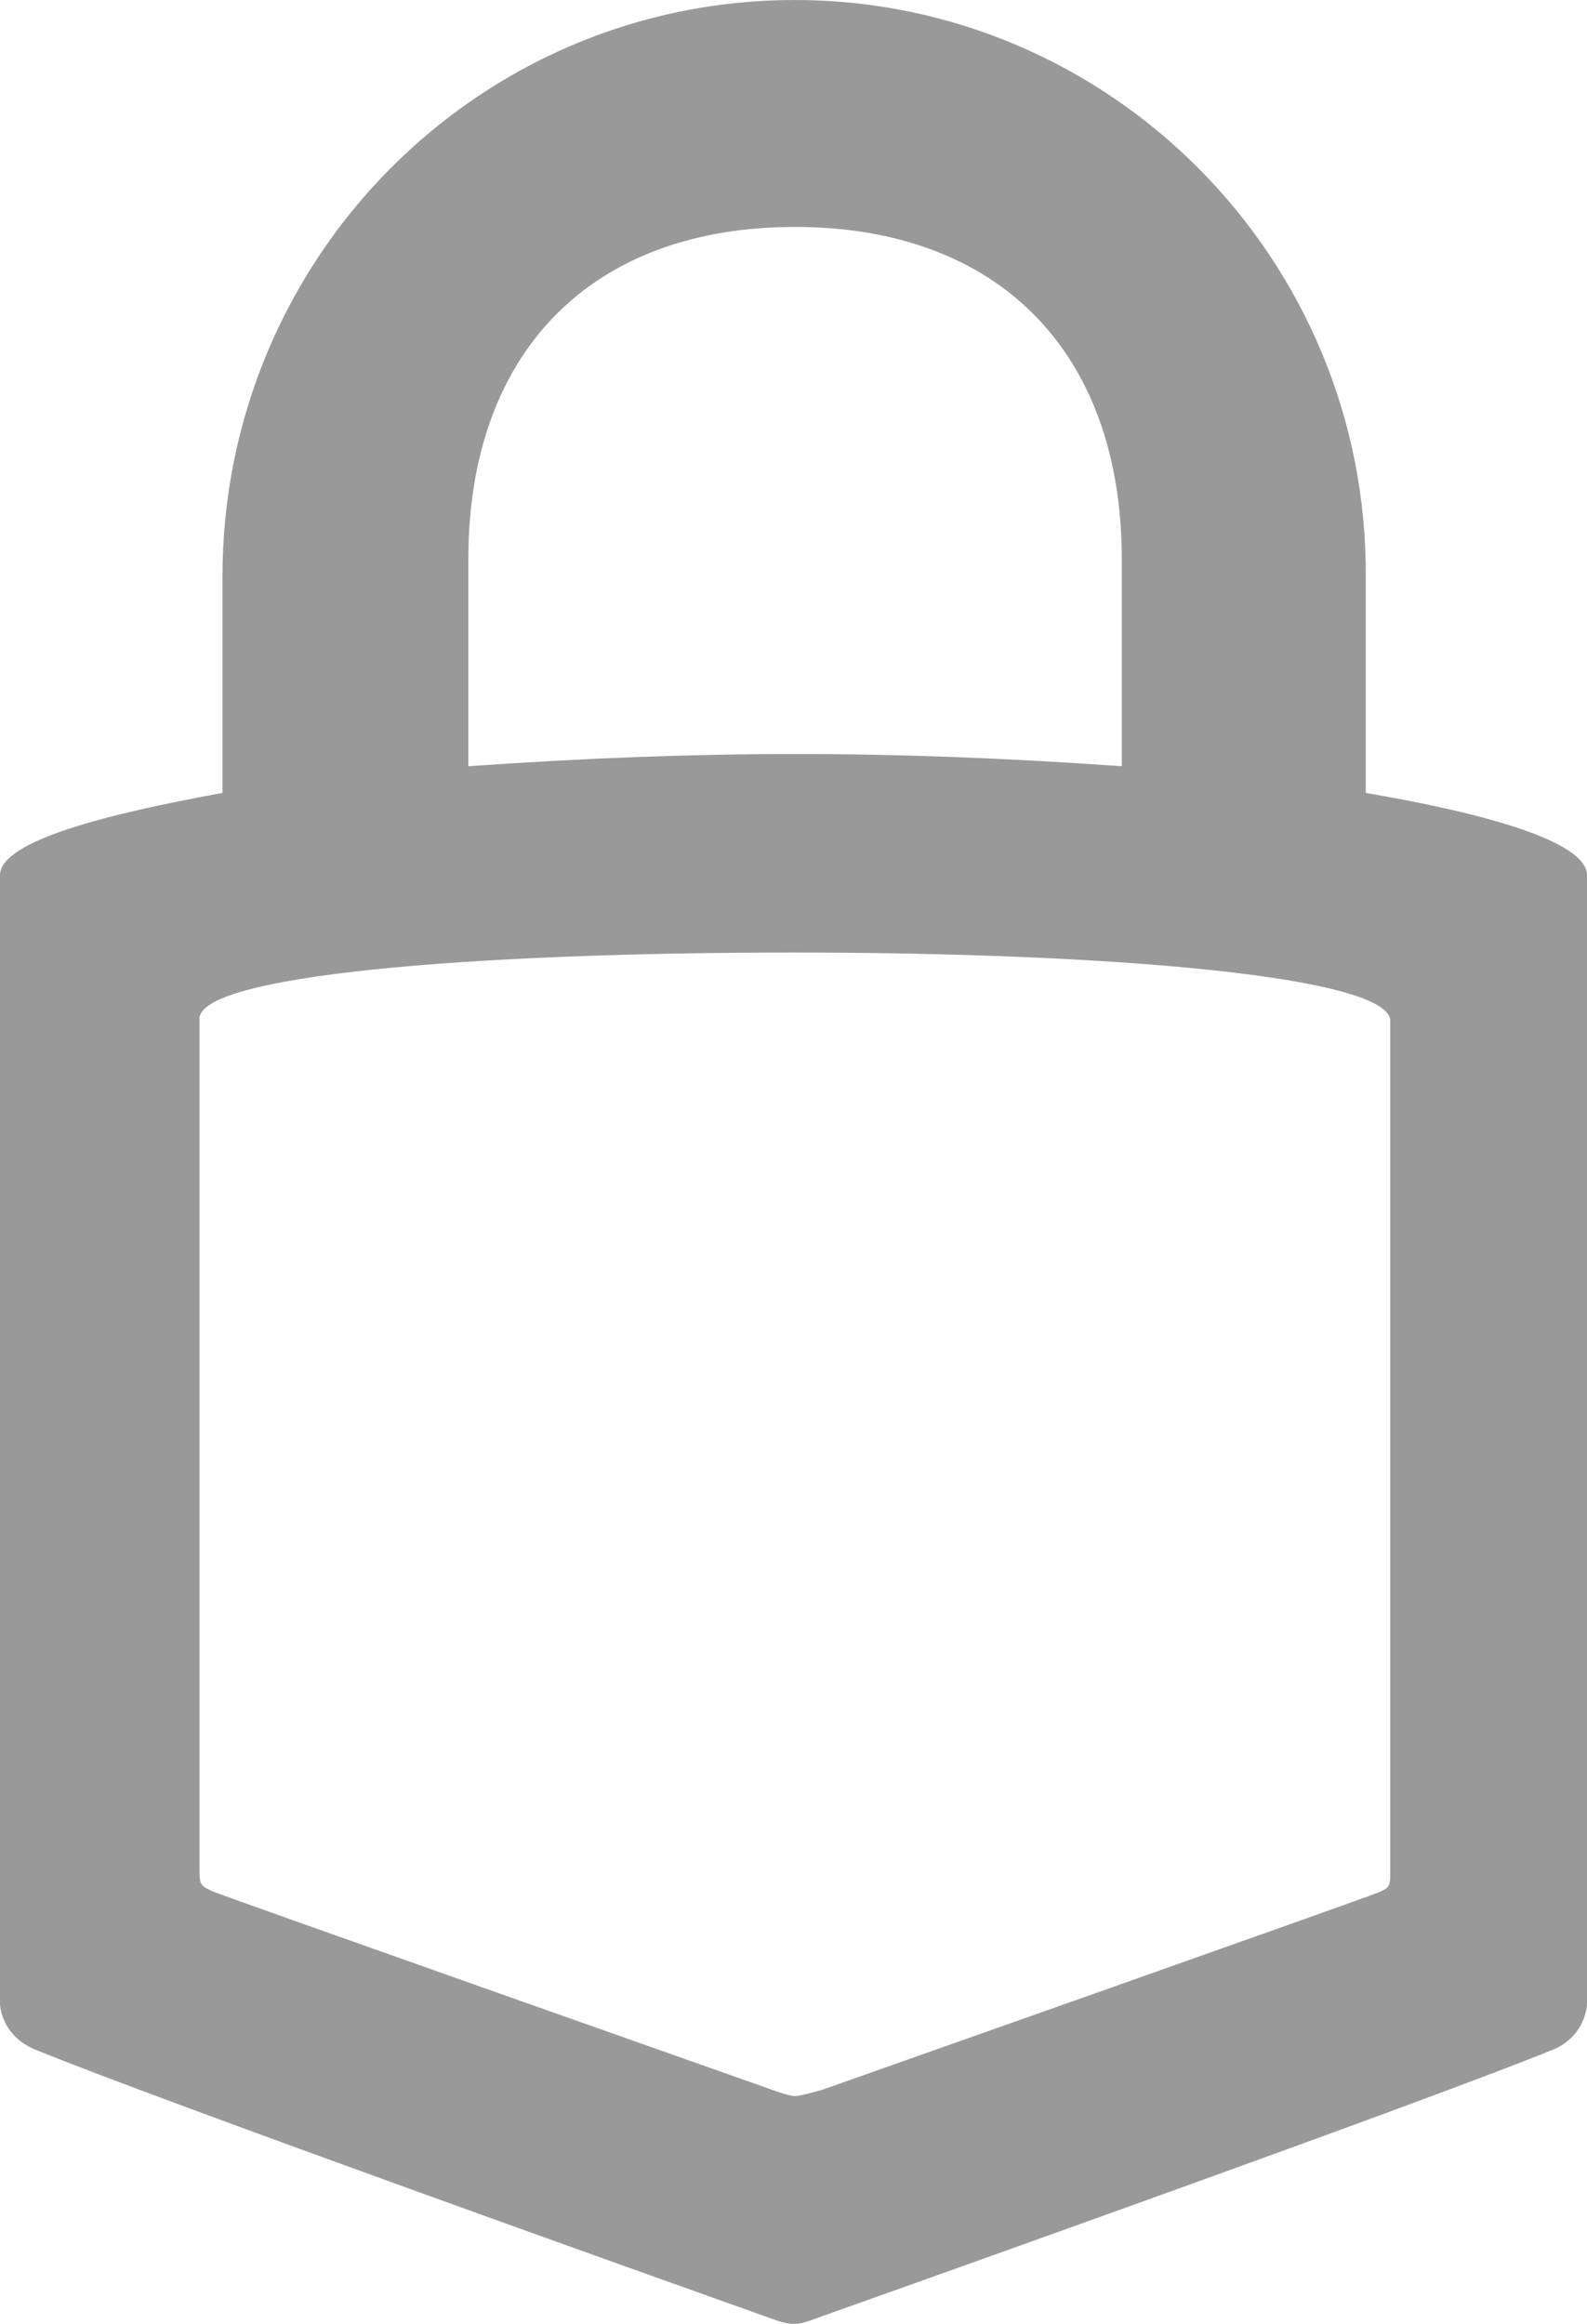 <?xml version="1.0" encoding="UTF-8"?>
<svg width="28px" height="41px" viewBox="0 0 28 41" version="1.1" xmlns="http://www.w3.org/2000/svg" xmlns:xlink="http://www.w3.org/1999/xlink">
    <!-- Generator: Sketch 49.2 (51160) - http://www.bohemiancoding.com/sketch -->
    <title>trezor</title>
    <desc>Created with Sketch.</desc>
    <defs></defs>
    <g id="Desktop" stroke="none" stroke-width="1" fill="none" fill-rule="evenodd">
        <g id="Hardware(pop-out)1" transform="translate(-776, -310)" fill="#999999" fill-rule="nonzero">
            <g id="pop-out" transform="translate(477, 207)">
                <g id="Group-4" transform="translate(299, 103)">
                    <g id="trezor">
                        <path d="M14.023,0 C8.442,0 3.925,4.552 3.925,10.176 L3.925,13.99 C1.965,14.348 0,14.824 0,15.443 L0,35.347 C0,35.347 0,35.898 0.614,36.159 C2.838,37.067 11.59,40.188 13.6,40.904 C13.859,41 13.932,41 14,41 C14.096,41 14.141,41 14.4,40.904 C16.41,40.188 25.184,37.067 27.409,36.159 C27.977,35.92 28,35.37 28,35.37 L28,15.443 C28,14.824 26.063,14.325 24.097,13.99 L24.097,10.176 C24.126,4.552 19.581,0 14.023,0 Z M14.025,4.004 C17.619,4.004 19.792,6.212 19.792,9.866 L19.792,13.519 C15.76,13.232 12.32,13.232 8.263,13.519 L8.263,9.866 C8.263,6.206 10.436,4.004 14.025,4.004 Z M13.997,16.806 C19.723,16.806 24.529,17.239 24.529,18.015 L24.529,33.056 C24.529,33.29 24.501,33.318 24.29,33.4 C24.087,33.489 14.524,36.865 14.524,36.865 C14.524,36.865 14.137,36.982 14.025,36.982 C13.905,36.982 13.526,36.837 13.526,36.837 C13.526,36.837 3.963,33.462 3.759,33.373 C3.555,33.283 3.52,33.256 3.52,33.029 L3.52,17.988 C3.464,17.211 8.27,16.806 13.997,16.806 Z" id="path7"></path>
                    </g>
                </g>
            </g>
        </g>
    </g>
</svg>